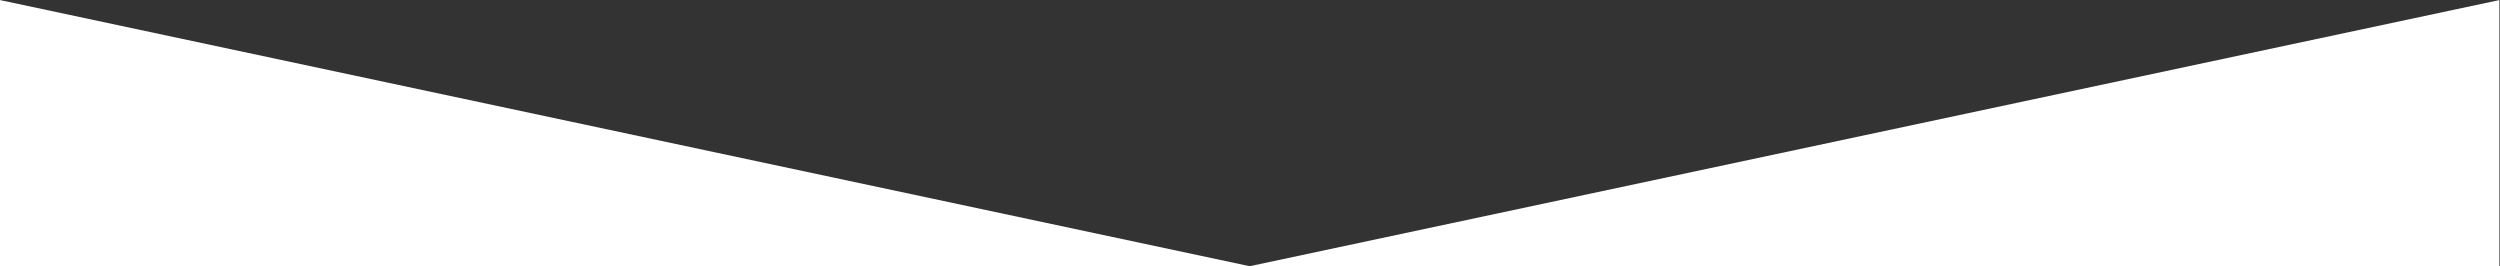 <?xml version="1.0" encoding="UTF-8" standalone="no"?>
<svg
   xmlns:dc="http://purl.org/dc/elements/1.1/"
   xmlns:cc="http://creativecommons.org/ns#"
   xmlns:rdf="http://www.w3.org/1999/02/22-rdf-syntax-ns#"
   xmlns:svg="http://www.w3.org/2000/svg"
   xmlns="http://www.w3.org/2000/svg"
   viewBox="0 0 426.667 45.432"
   height="45.432"
   width="426.667"
   xml:space="preserve"
   id="svg2"
   version="1.1"><rect x="0" y="0" width="426.667" height="45.432" fill="#333333" stroke="none"/><defs
     id="defs6" /><g
     transform="matrix(1.333,0,0,-1.333,0,45.432)"
     id="g10"><g
       transform="translate(320,34.074)"
       id="g12"><path
         id="path14"
         style="fill:#ffffff;fill-opacity:1;fill-rule:nonzero;stroke:none"
         d="M 0,0 -160,-34.074 H 0 Z" /></g><g
       transform="translate(0,34.074)"
       id="g16"><path
         id="path18"
         style="fill:#ffffff;fill-opacity:1;fill-rule:nonzero;stroke:none"
         d="M 0,0 V -34.074 H 160 Z" /></g></g></svg>